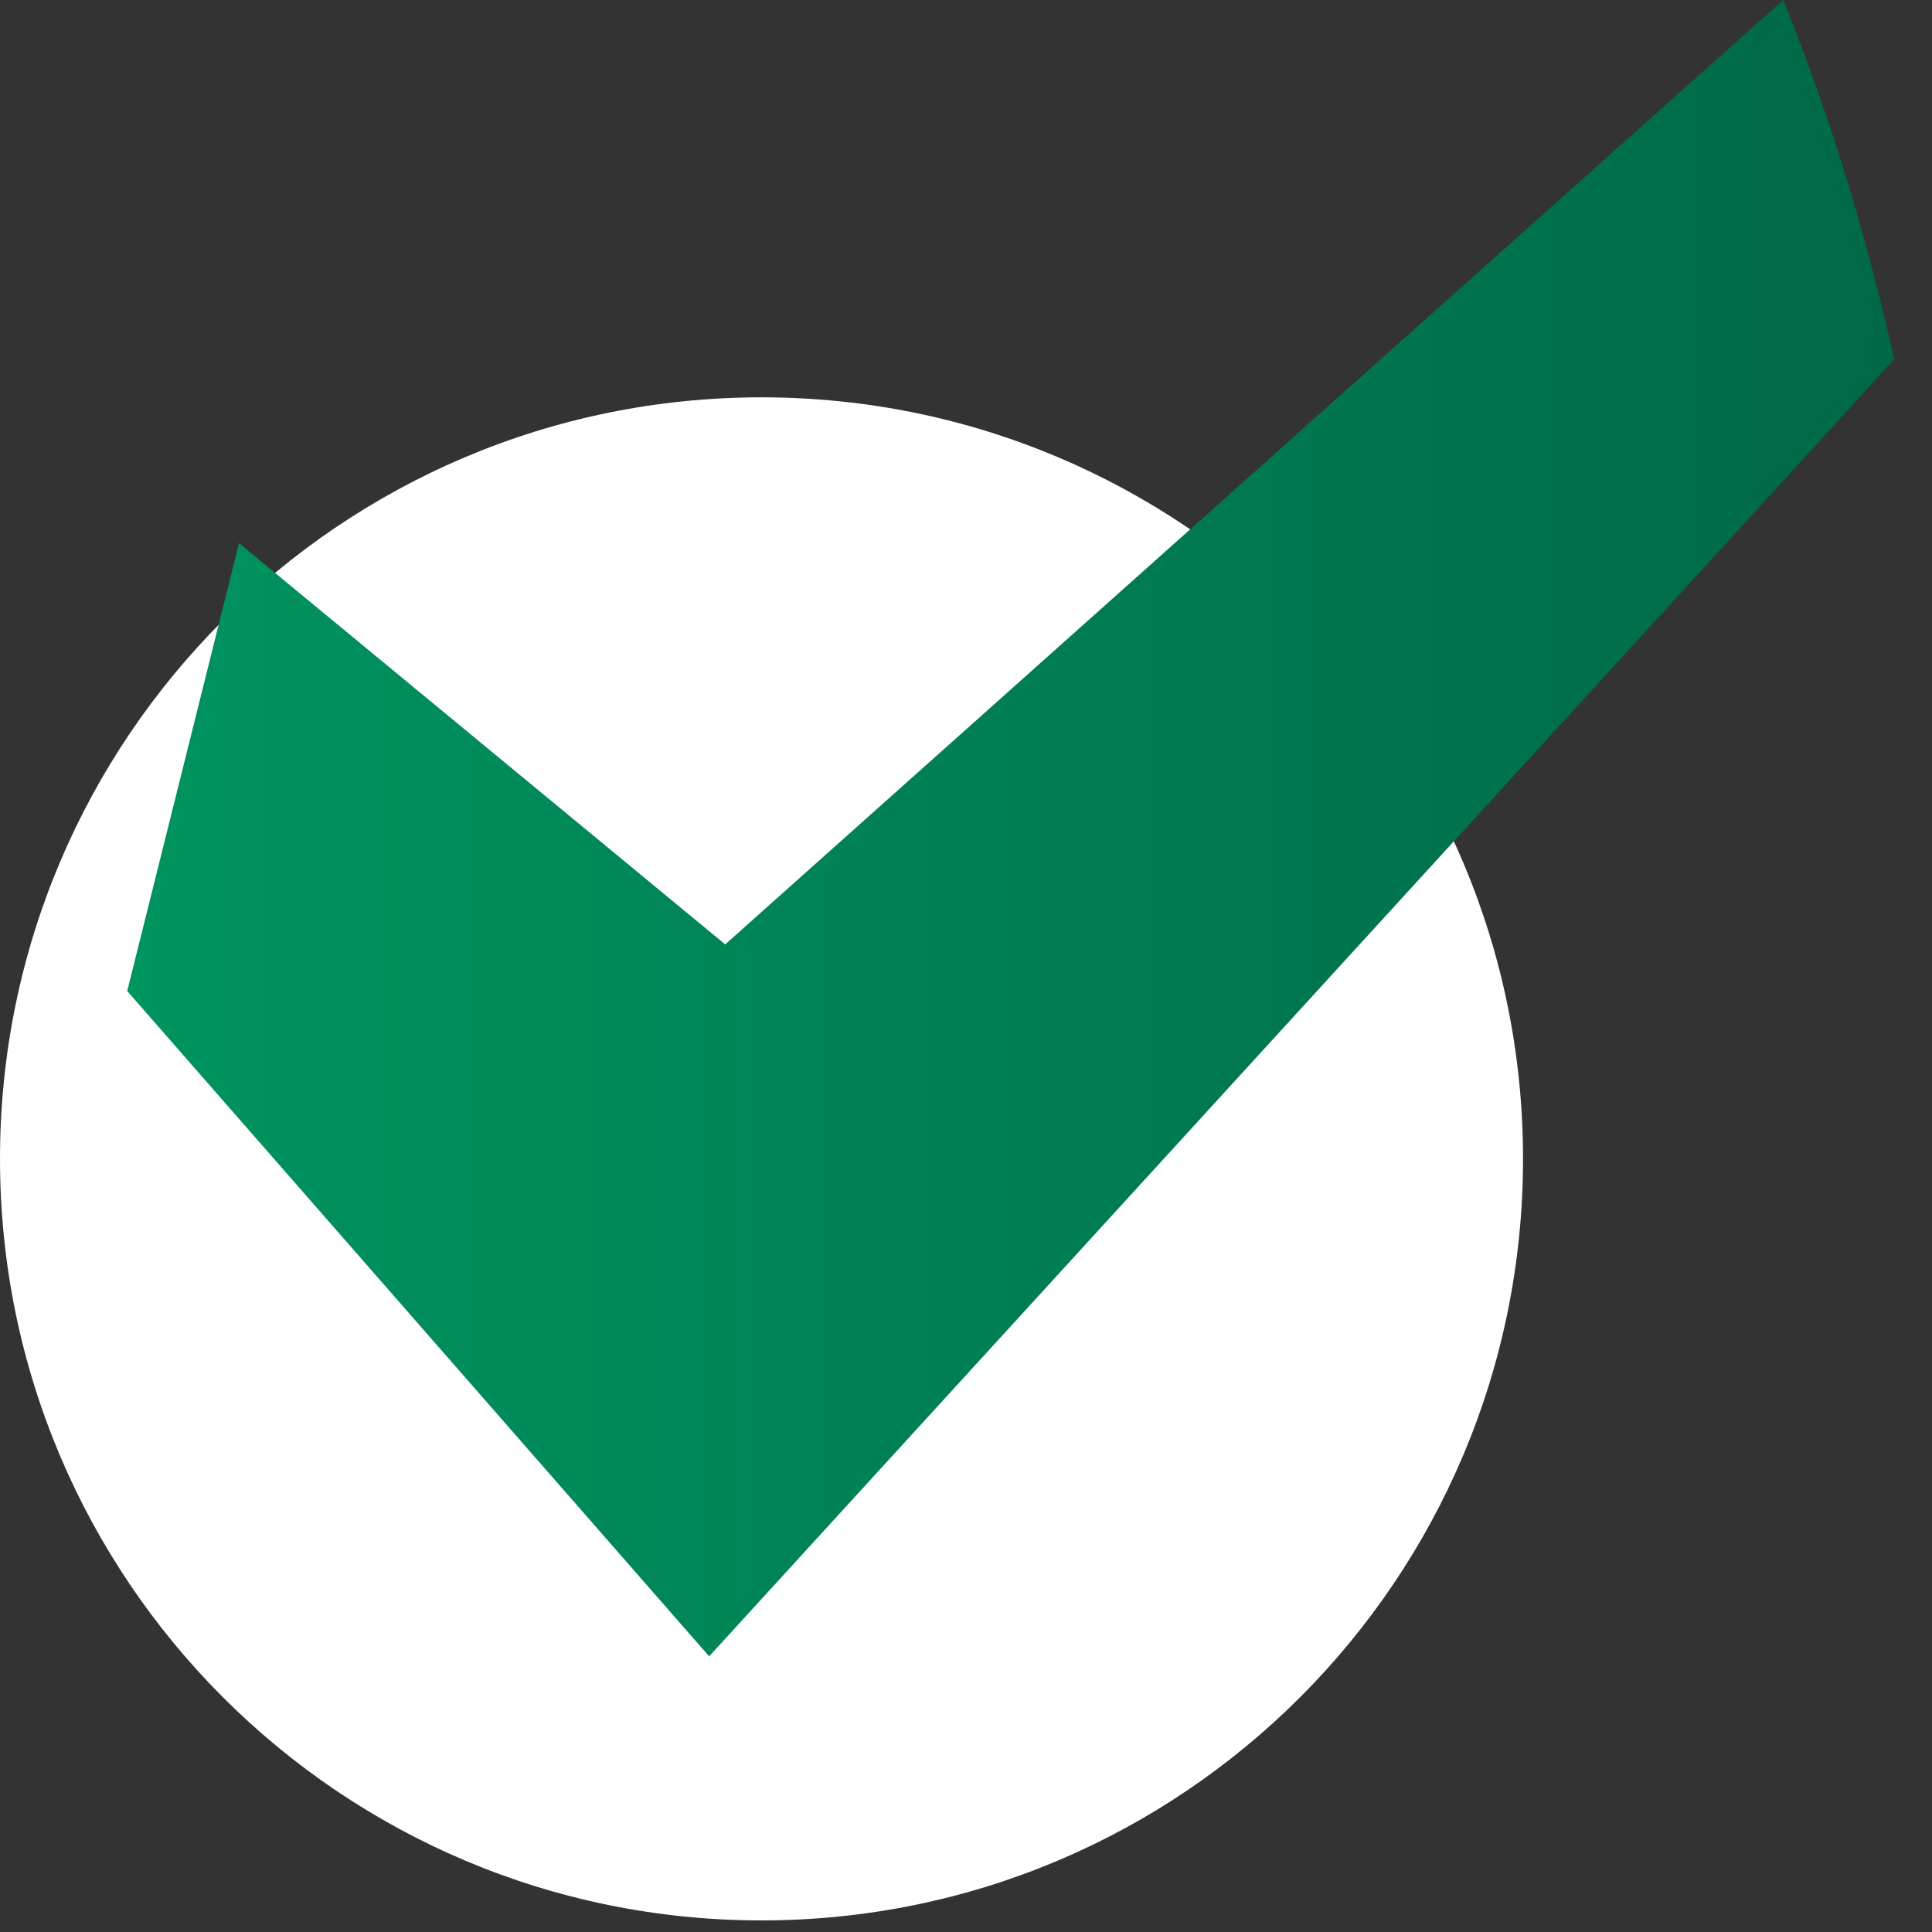<svg width="50" height="50" viewBox="0 0 50 50" fill="none" xmlns="http://www.w3.org/2000/svg">
<rect x="0" y="0" width="50" height="50" fill="#333333" stroke="none"/>
<path fill-rule="evenodd" clip-rule="evenodd" d="M39.416 29.991C39.416 40.877 30.593 49.7 19.708 49.7C8.823 49.7 0 40.877 0 29.991C0 19.107 8.823 10.283 19.708 10.283C30.593 10.283 39.416 19.107 39.416 29.991Z" fill="white"/>
<path d="M18.768 24.441L6.185 14.056L3.292 25.648L18.353 42.866L49.023 9.298C48.303 6.063 47.343 2.947 46.149 -2.53128e-06L18.768 24.441Z" fill="url(#paint0_linear_14_15)"/>
<defs>
<linearGradient id="paint0_linear_14_15" x1="3.292" y1="21.434" x2="49.021" y2="21.434" gradientUnits="userSpaceOnUse">
<stop stop-color="#00945F"/>
<stop offset="1" stop-color="#006848"/>
</linearGradient>
</defs>
</svg>
